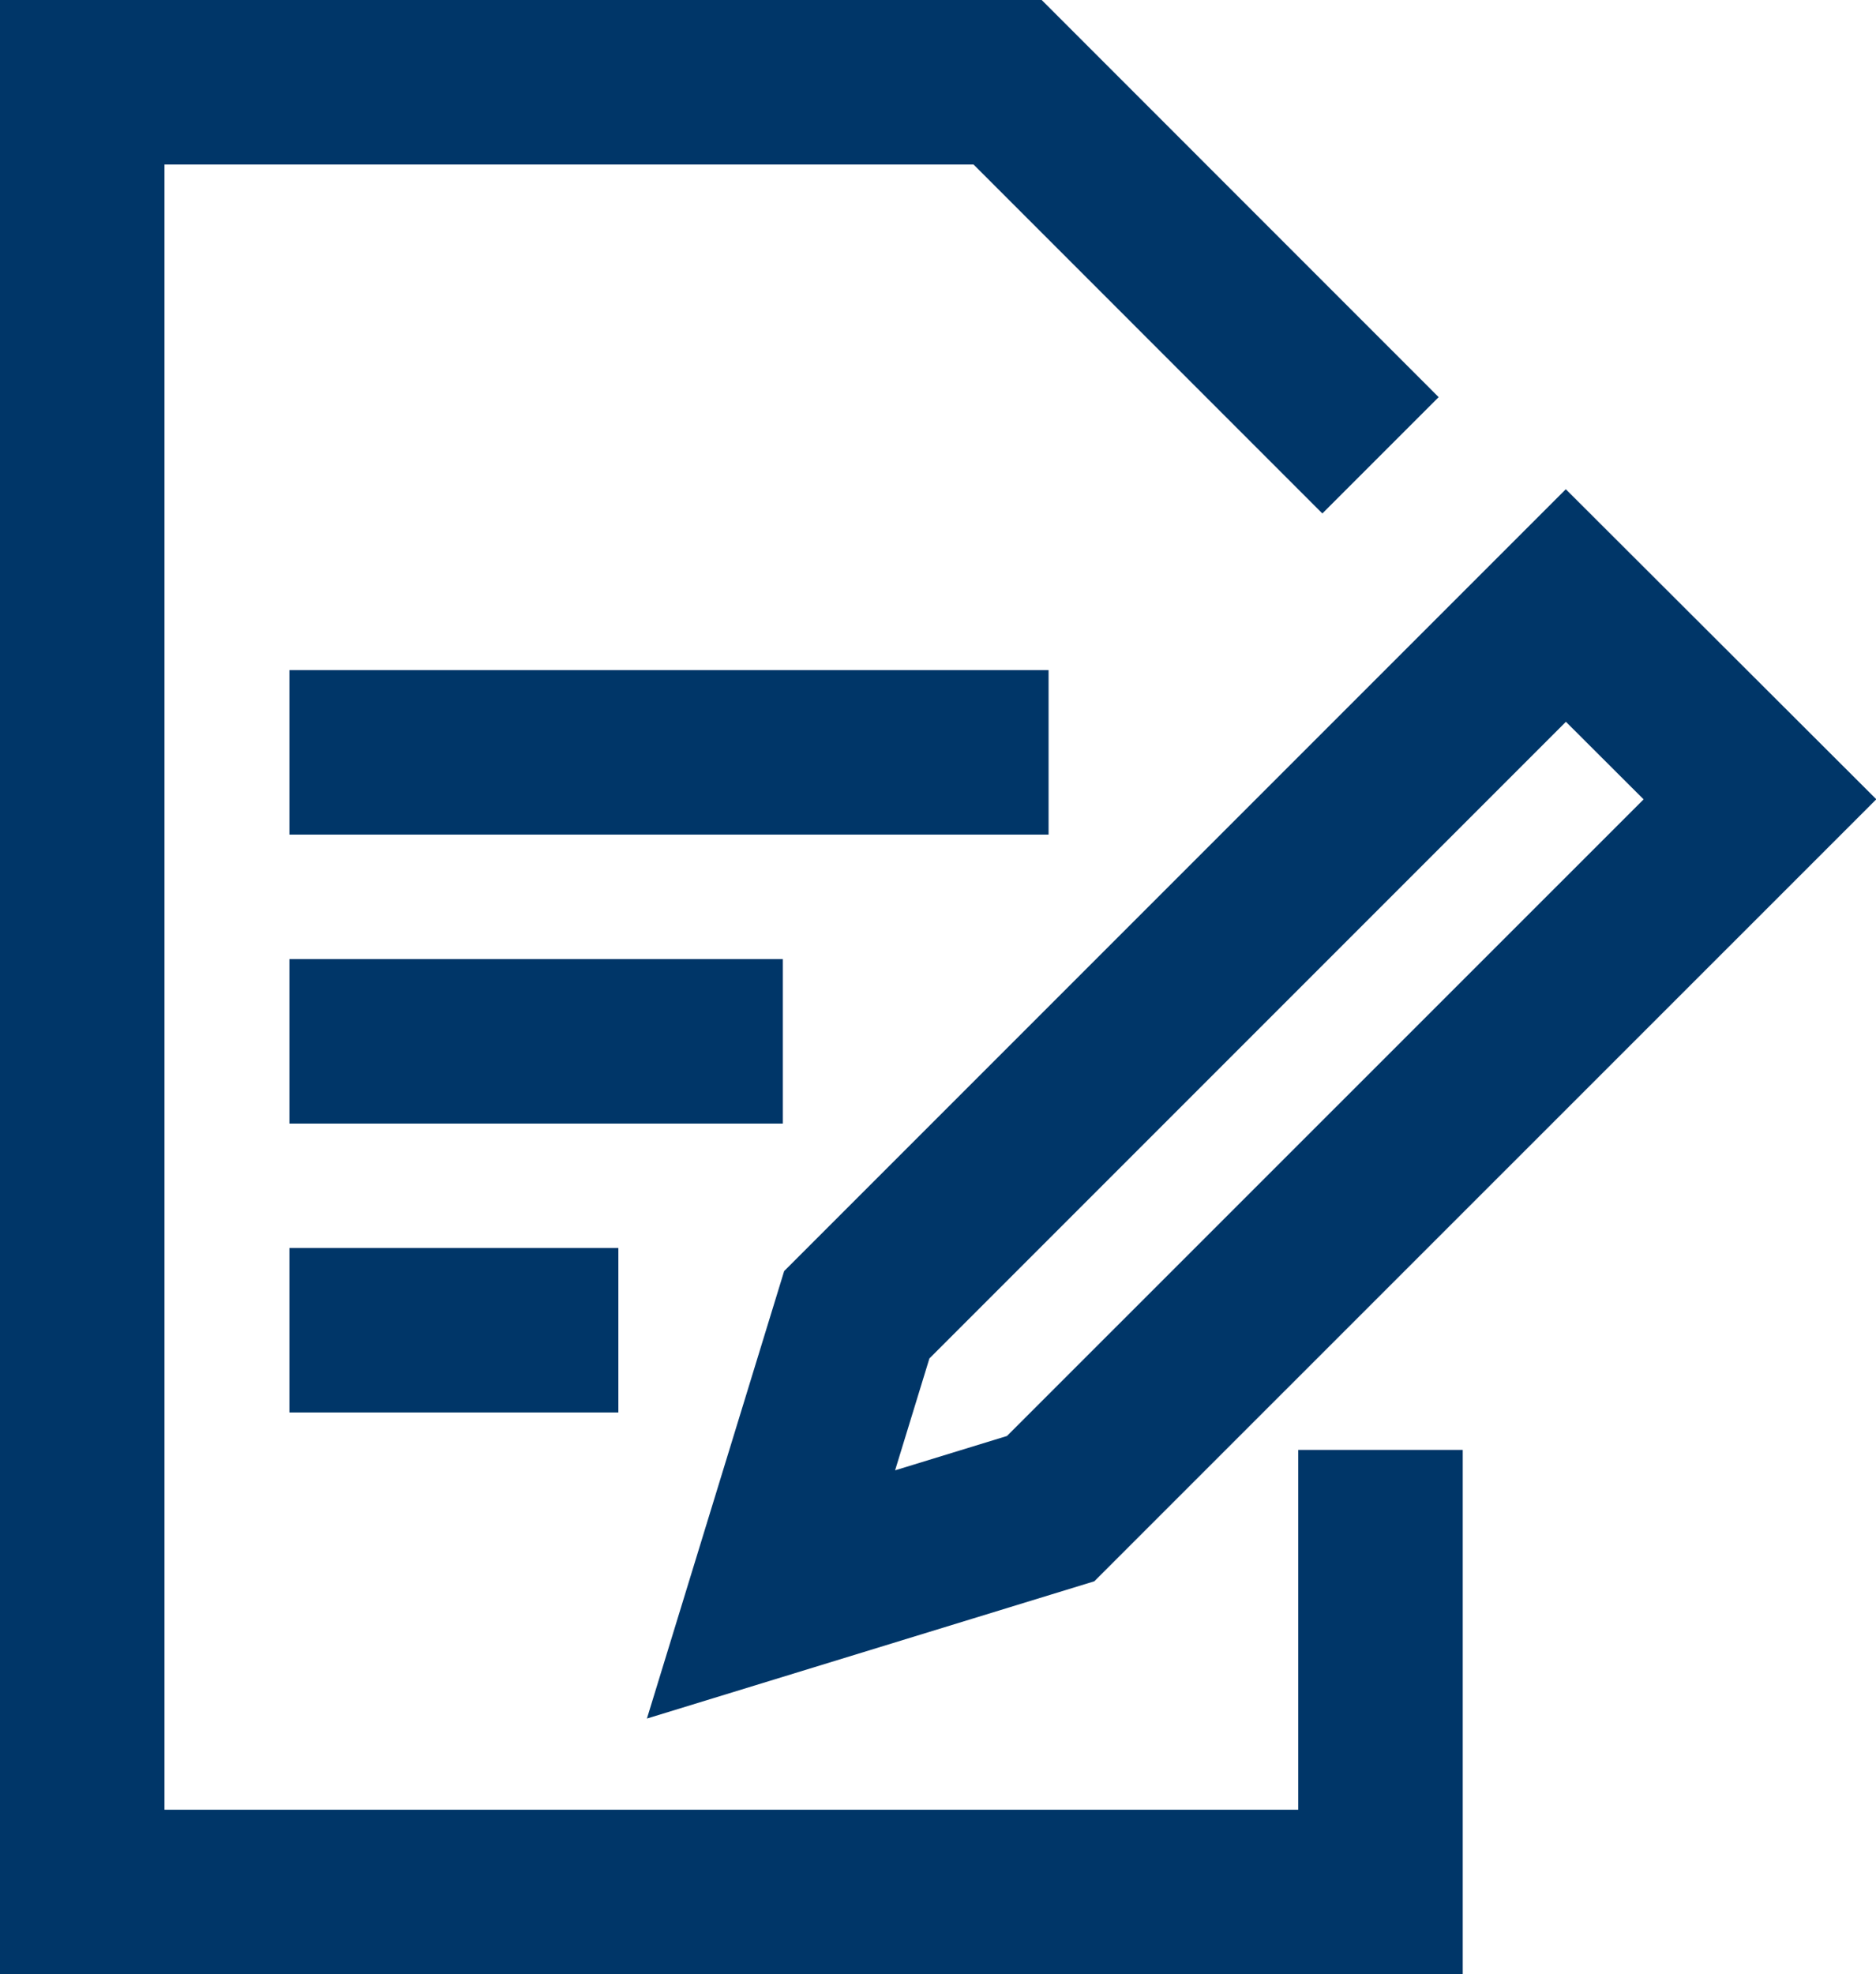 <svg xmlns="http://www.w3.org/2000/svg" width="22.811" height="24" viewBox="0 0 22.811 24">
  <g id="draft" transform="translate(1 1)">
    <path id="Контур_29" data-name="Контур 29" d="M-65.714,8.595-70.248,4.06H-81.5v22h15.786V20.686" transform="translate(81.5 -4.06)" fill="none" stroke="#003668" stroke-width="2"/>
    <path id="Контур_30" data-name="Контур 30" d="M-70.248,4.06" transform="translate(81.5 -4.06)" fill="none" stroke="#003668" stroke-width="2"/>
    <g id="Сгруппировать_1" data-name="Сгруппировать 1" transform="translate(8.373 6.359)">
      <path id="Контур_31" data-name="Контур 31" d="M-61.1,12.777-69.725,21.4l-3.4,1.043,1.043-3.4,8.622-8.622Z" transform="translate(73.127 -10.419)" fill="none" stroke="#003668" stroke-width="2"/>
    </g>
    <line id="Линия_1" data-name="Линия 1" x1="9.231" transform="translate(2.519 8.146)" fill="none" stroke="#003668" stroke-width="2"/>
    <line id="Линия_2" data-name="Линия 2" x1="6" transform="translate(2.519 11.659)" fill="none" stroke="#003668" stroke-width="2"/>
    <line id="Линия_3" data-name="Линия 3" x1="4" transform="translate(2.519 15.171)" fill="none" stroke="#003668" stroke-width="2"/>
  </g>
</svg>
